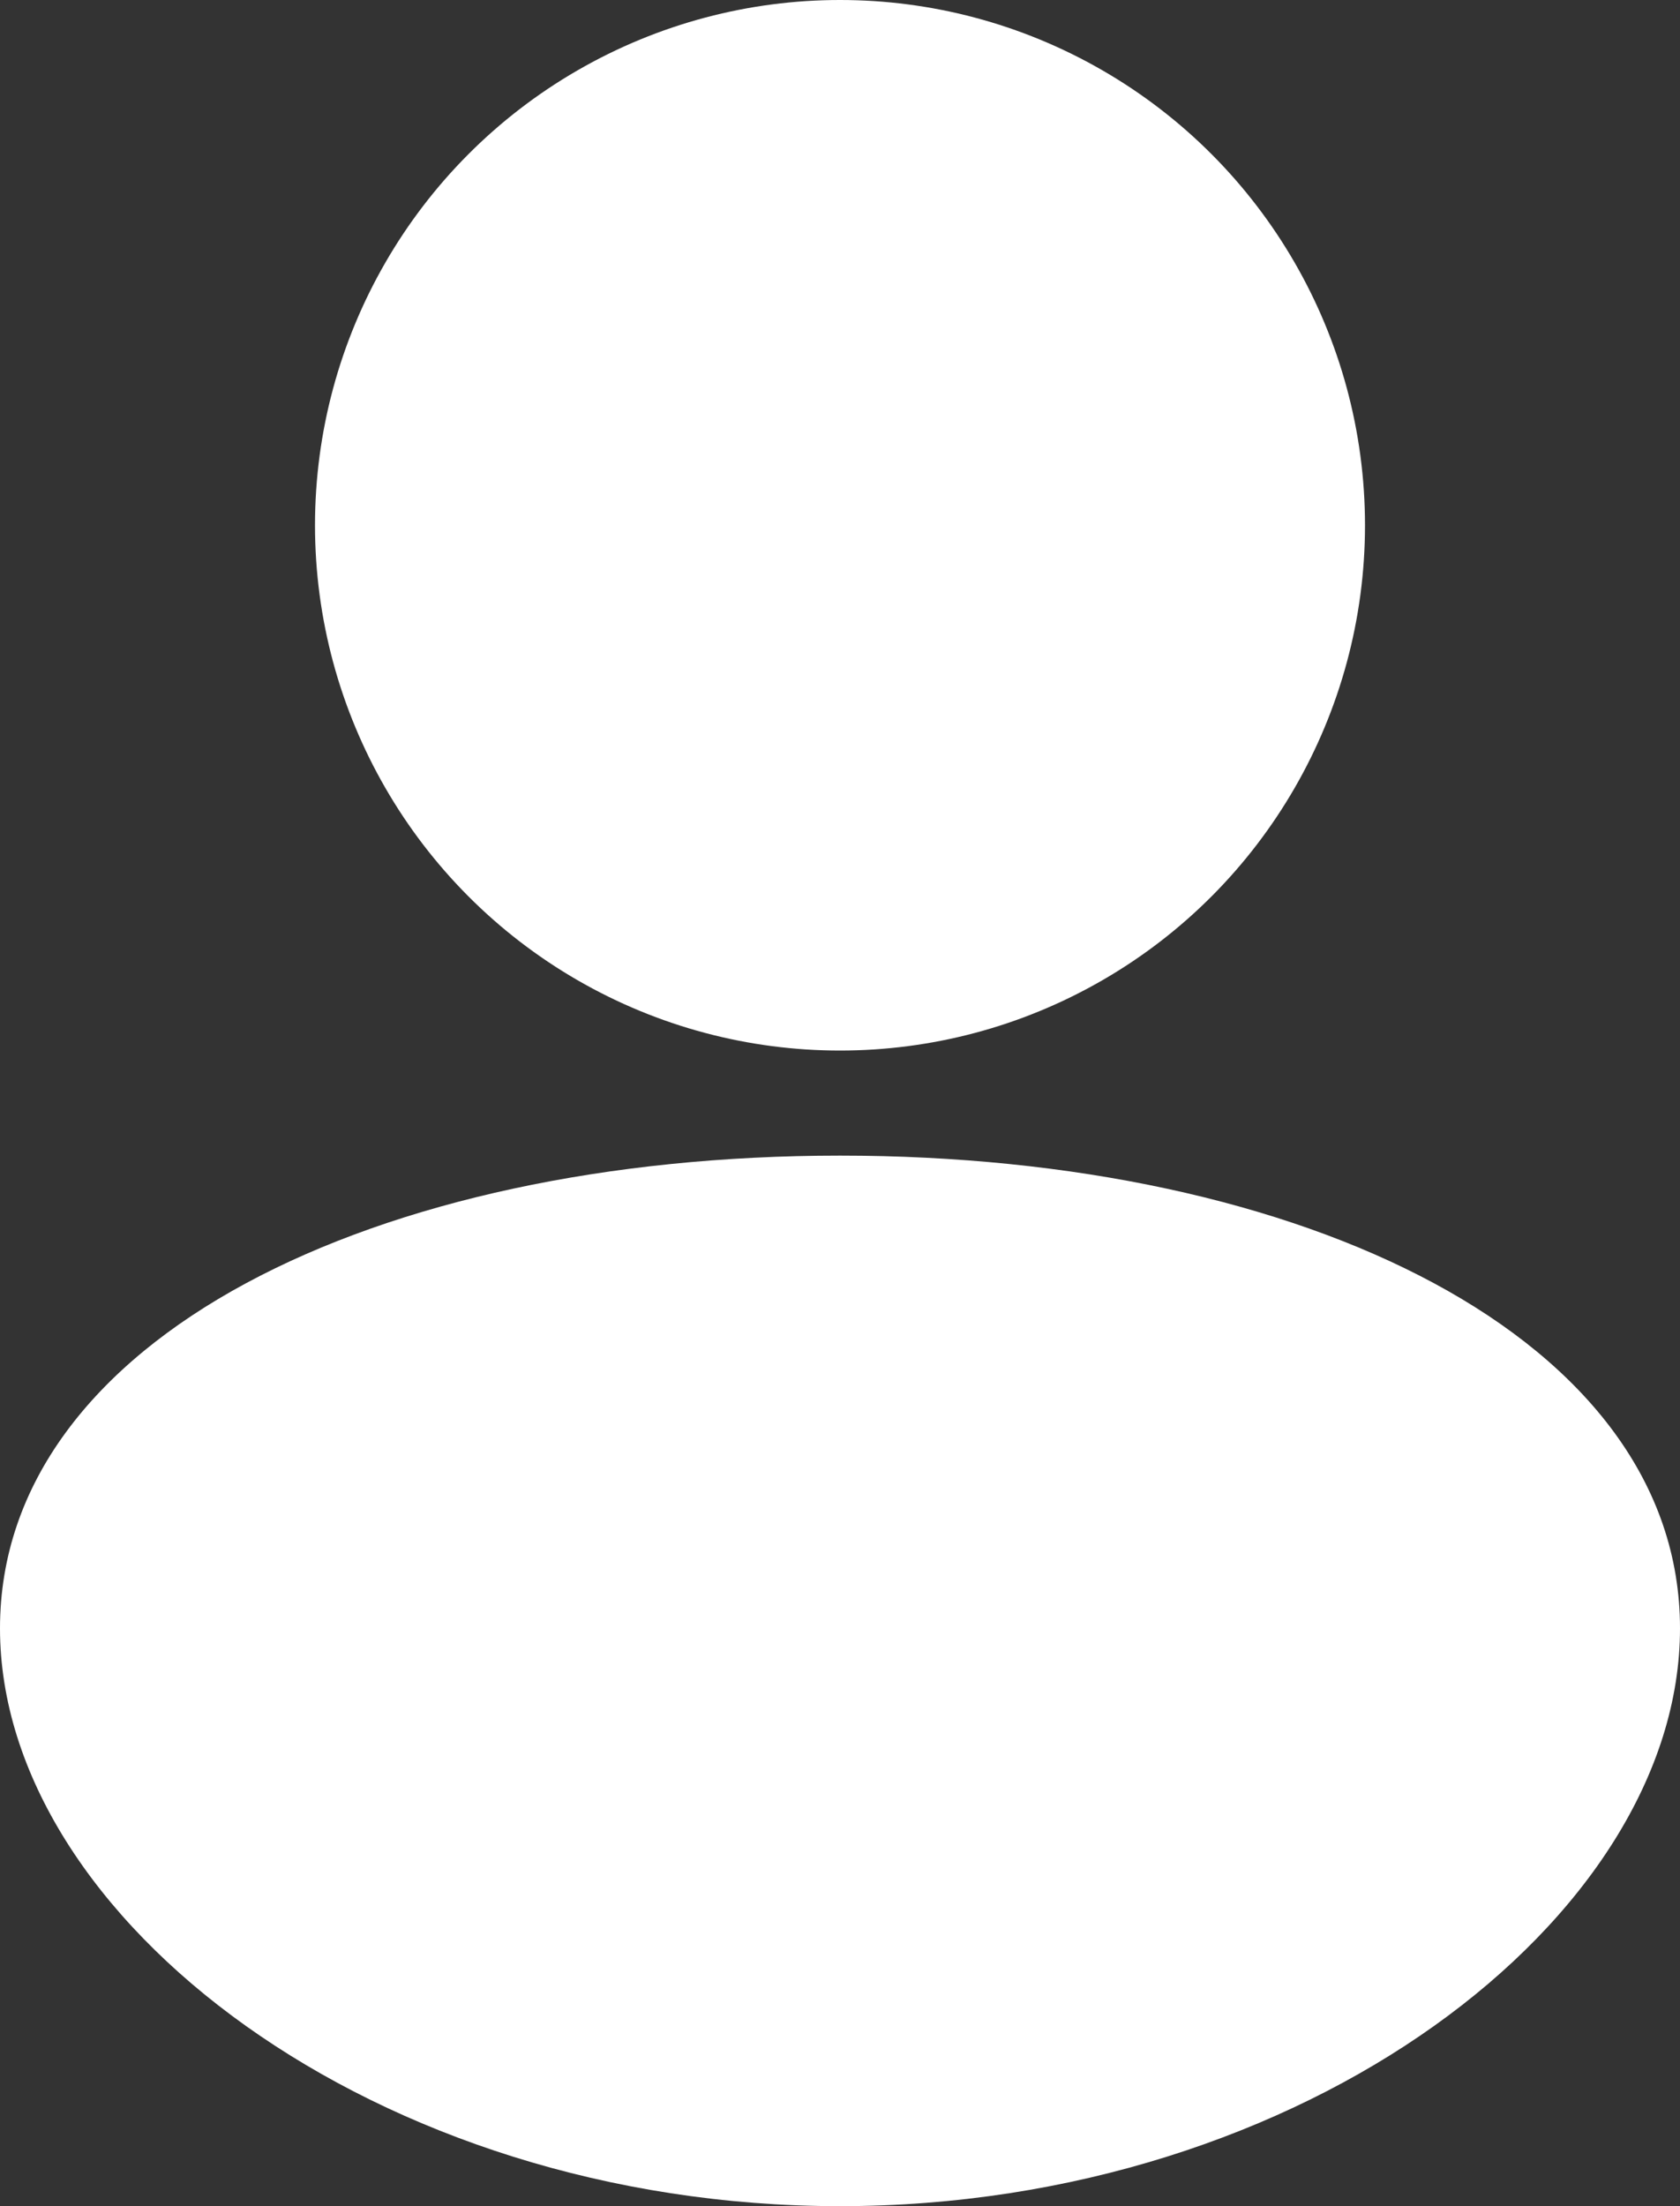 <svg width="16" height="21" viewBox="0 0 16 21" fill="none" xmlns="http://www.w3.org/2000/svg">
<rect x="0" y="0" width="16" height="21" fill="#333333" stroke="none"/>
<circle cx="8" cy="5" r="5" fill="white"/>
<path d="M16 15.5C16 18.261 12.418 21 8 21C3.582 21 0 18.261 0 15.5C0 12.739 3.582 11 8 11C12.418 11 16 12.739 16 15.5Z" fill="white"/>
</svg>
